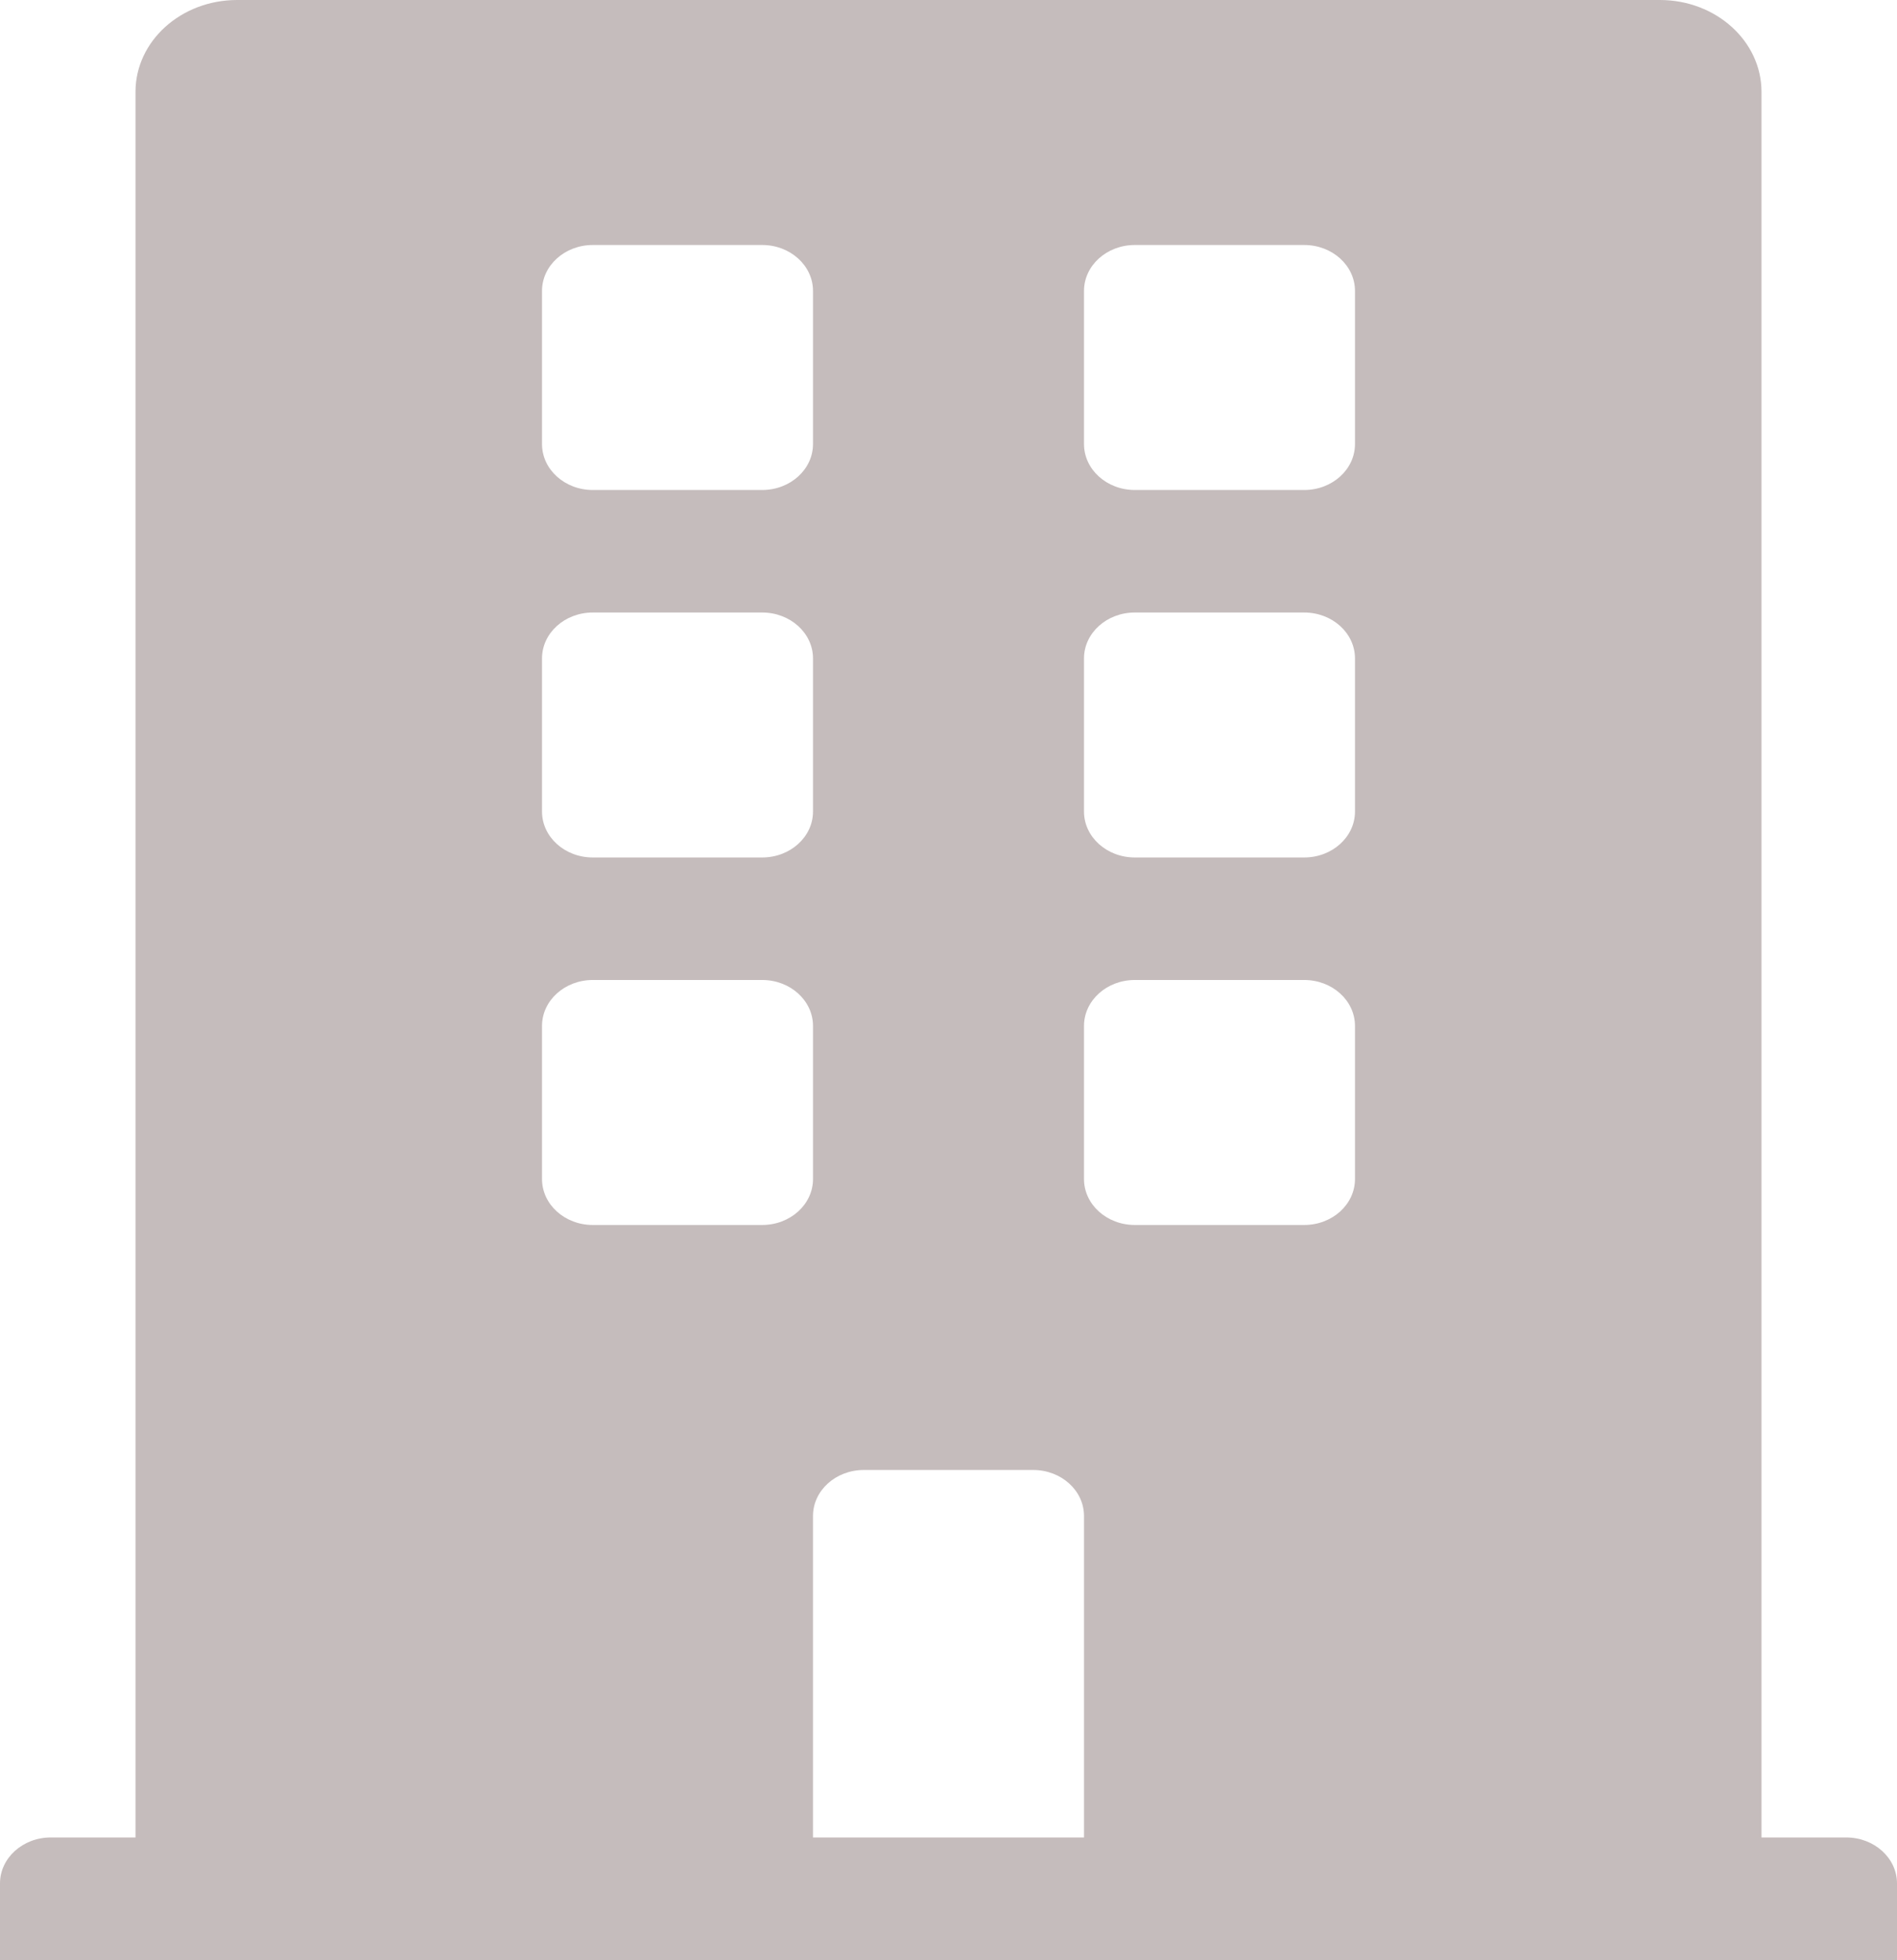 <svg width="61" height="63" viewBox="0 0 61 63" fill="none" xmlns="http://www.w3.org/2000/svg">
<path d="M59.366 59.062H56.643V2.953C56.643 1.322 55.18 0 53.375 0H7.625C5.82 0 4.357 1.322 4.357 2.953V59.062H1.634C0.732 59.062 0 59.724 0 60.539V63H61V60.539C61 59.724 60.268 59.062 59.366 59.062ZM17.429 9.352C17.429 8.536 18.16 7.875 19.062 7.875H24.509C25.411 7.875 26.143 8.536 26.143 9.352V14.273C26.143 15.089 25.411 15.75 24.509 15.75H19.062C18.16 15.75 17.429 15.089 17.429 14.273V9.352ZM17.429 21.164C17.429 20.349 18.16 19.688 19.062 19.688H24.509C25.411 19.688 26.143 20.349 26.143 21.164V26.086C26.143 26.901 25.411 27.562 24.509 27.562H19.062C18.16 27.562 17.429 26.901 17.429 26.086V21.164ZM24.509 39.375H19.062C18.16 39.375 17.429 38.714 17.429 37.898V32.977C17.429 32.161 18.16 31.5 19.062 31.5H24.509C25.411 31.5 26.143 32.161 26.143 32.977V37.898C26.143 38.714 25.411 39.375 24.509 39.375ZM34.857 59.062H26.143V48.727C26.143 47.911 26.874 47.25 27.777 47.25H33.223C34.126 47.25 34.857 47.911 34.857 48.727V59.062ZM43.571 37.898C43.571 38.714 42.84 39.375 41.938 39.375H36.491C35.589 39.375 34.857 38.714 34.857 37.898V32.977C34.857 32.161 35.589 31.5 36.491 31.5H41.938C42.84 31.5 43.571 32.161 43.571 32.977V37.898ZM43.571 26.086C43.571 26.901 42.84 27.562 41.938 27.562H36.491C35.589 27.562 34.857 26.901 34.857 26.086V21.164C34.857 20.349 35.589 19.688 36.491 19.688H41.938C42.84 19.688 43.571 20.349 43.571 21.164V26.086ZM43.571 14.273C43.571 15.089 42.84 15.75 41.938 15.75H36.491C35.589 15.75 34.857 15.089 34.857 14.273V9.352C34.857 8.536 35.589 7.875 36.491 7.875H41.938C42.84 7.875 43.571 8.536 43.571 9.352V14.273Z" fill="#C5BCBC"/>
</svg>
